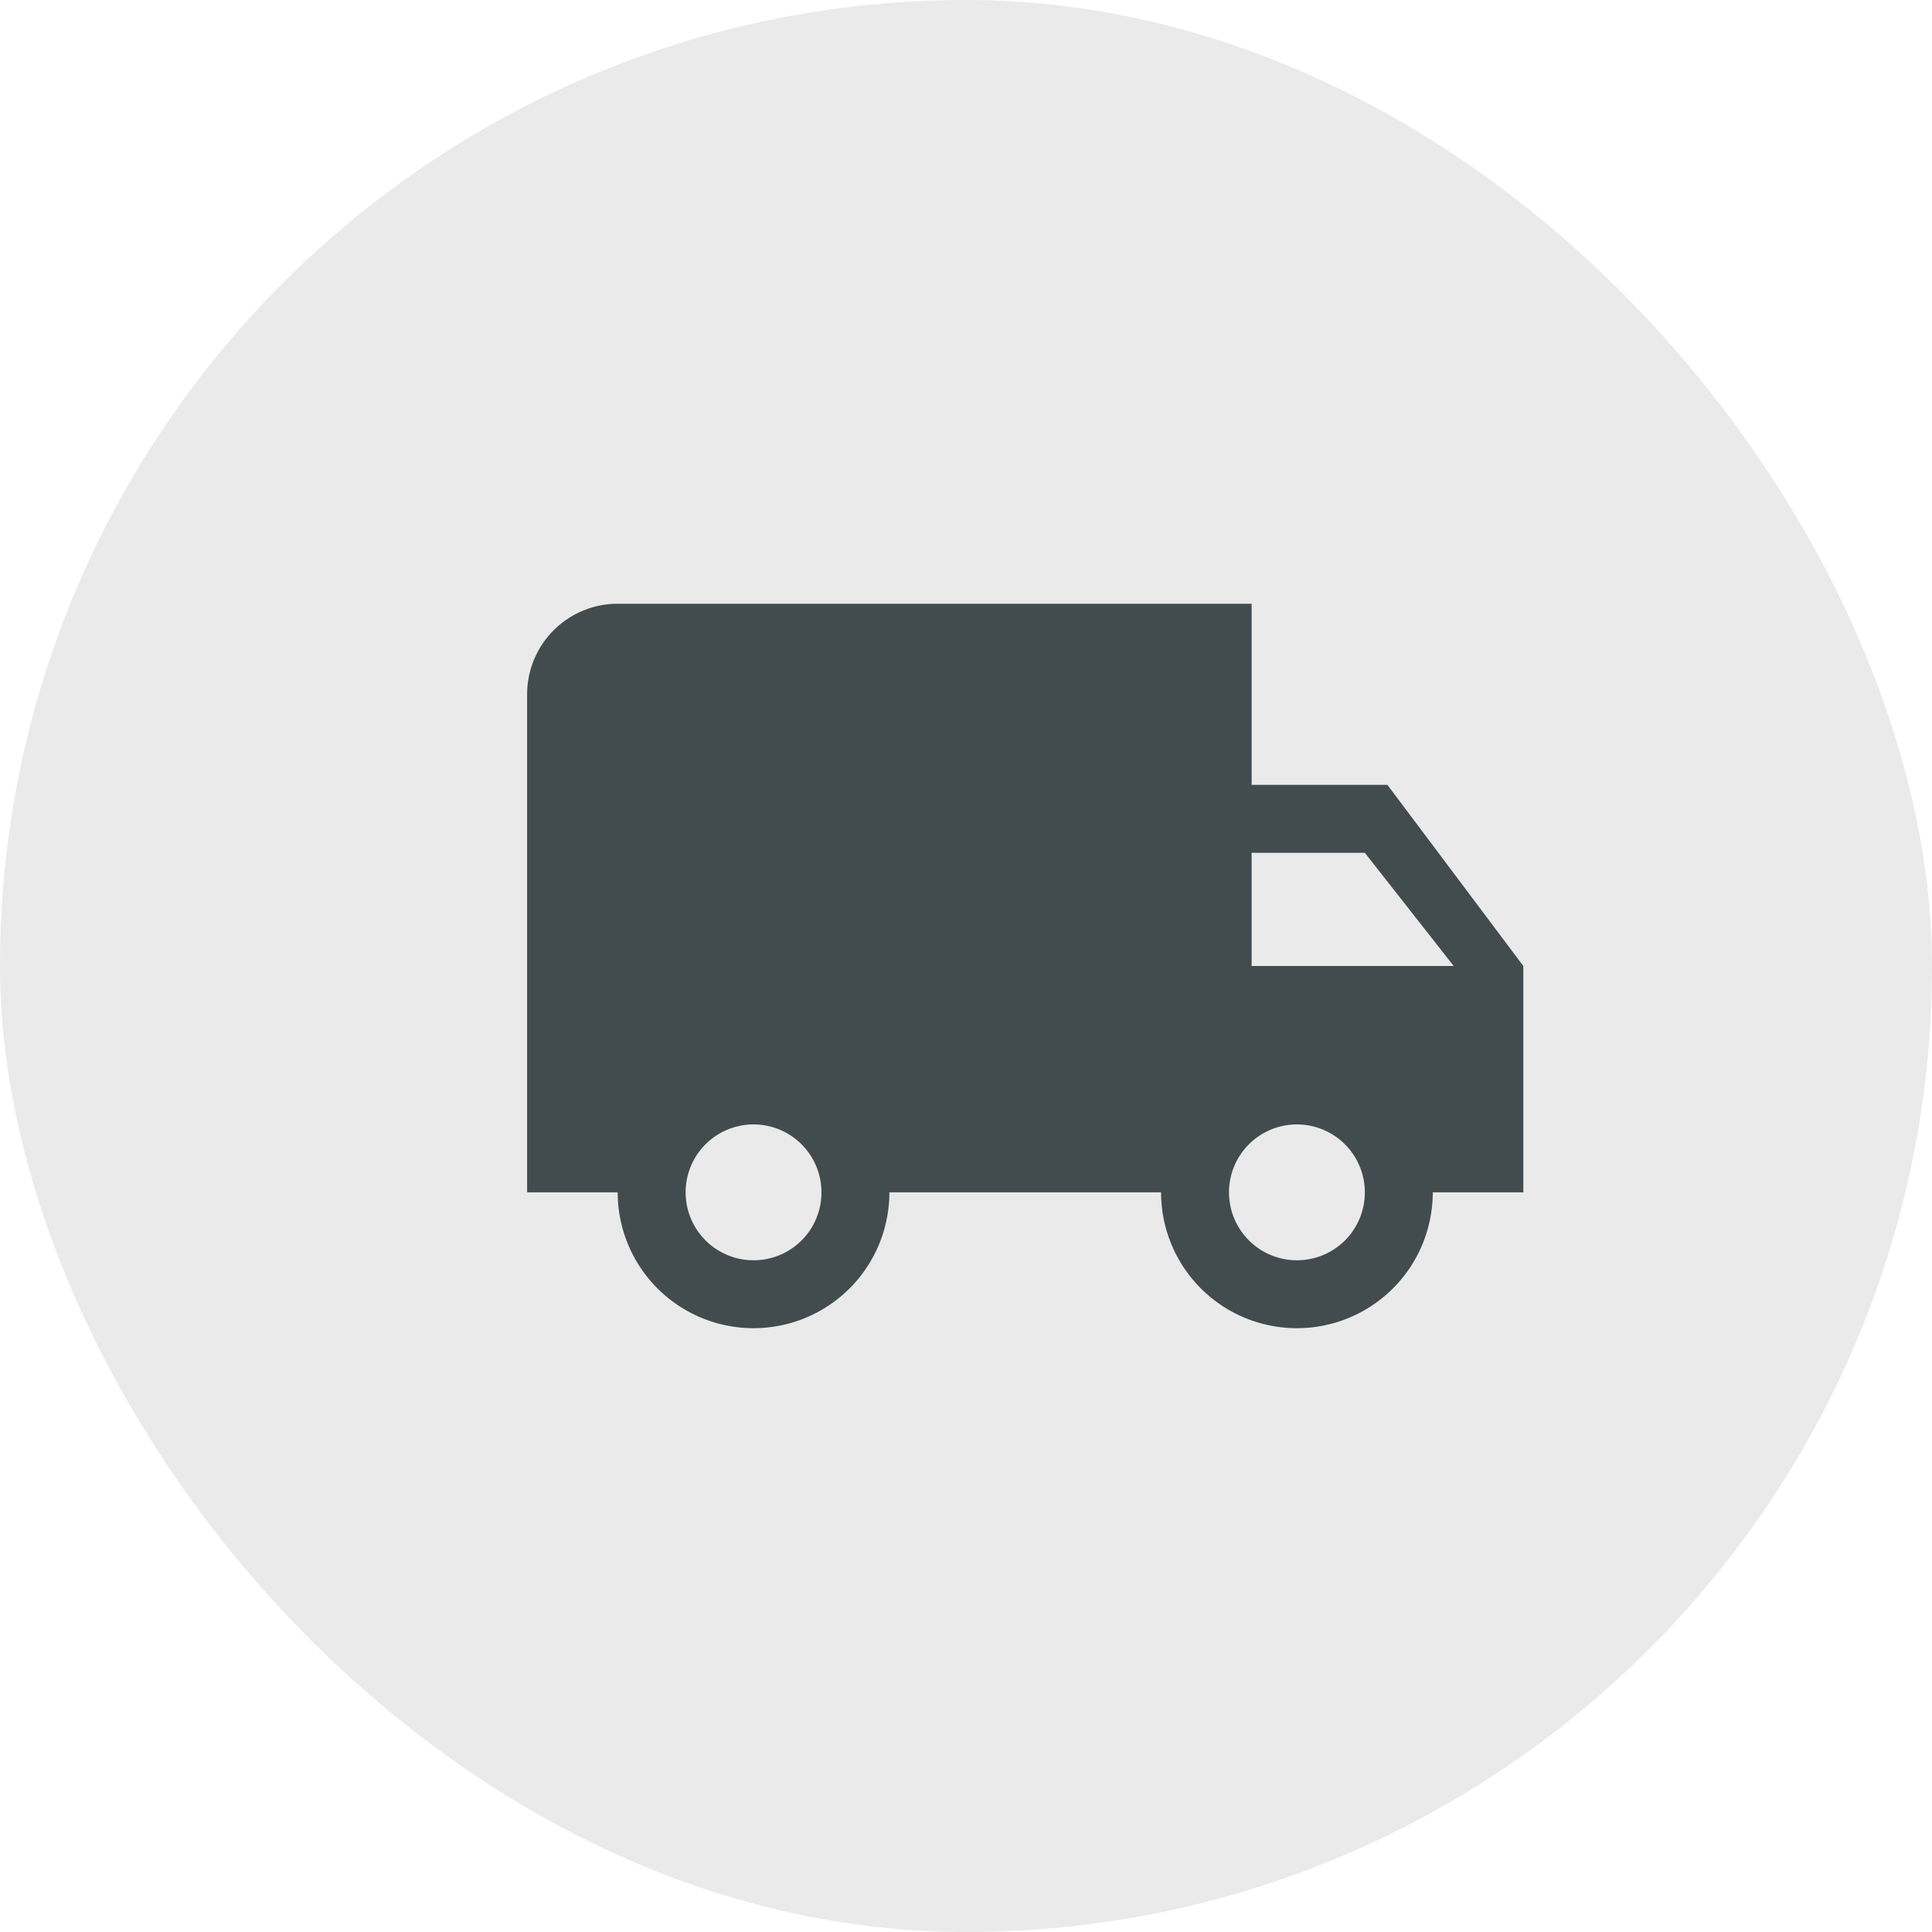 <svg xmlns="http://www.w3.org/2000/svg" width="32" height="32" viewBox="0 0 32 32">
  <g id="Running_icon" transform="translate(-1114 -497)">
    <rect id="Rectangle_67" data-name="Rectangle 67" width="32" height="32" rx="16" transform="translate(1114 497)" fill="#eaeaea"/>
    <path id="Path_68" data-name="Path 68" d="M14.249,67H12V64H1.5A1.5,1.5,0,0,0,0,65.5v8.249H1.5a2.25,2.25,0,1,0,4.5,0h4.5a2.25,2.25,0,1,0,4.5,0h1.5V70ZM3.75,74.874a1.125,1.125,0,1,1,1.125-1.125A1.123,1.123,0,0,1,3.75,74.874Zm9,0a1.125,1.125,0,1,1,1.125-1.125A1.123,1.123,0,0,1,12.749,74.874ZM12,70V68.125h1.875L15.347,70Z" transform="translate(1122.731 443)" fill="#424b4d"/>
  </g>
</svg>
